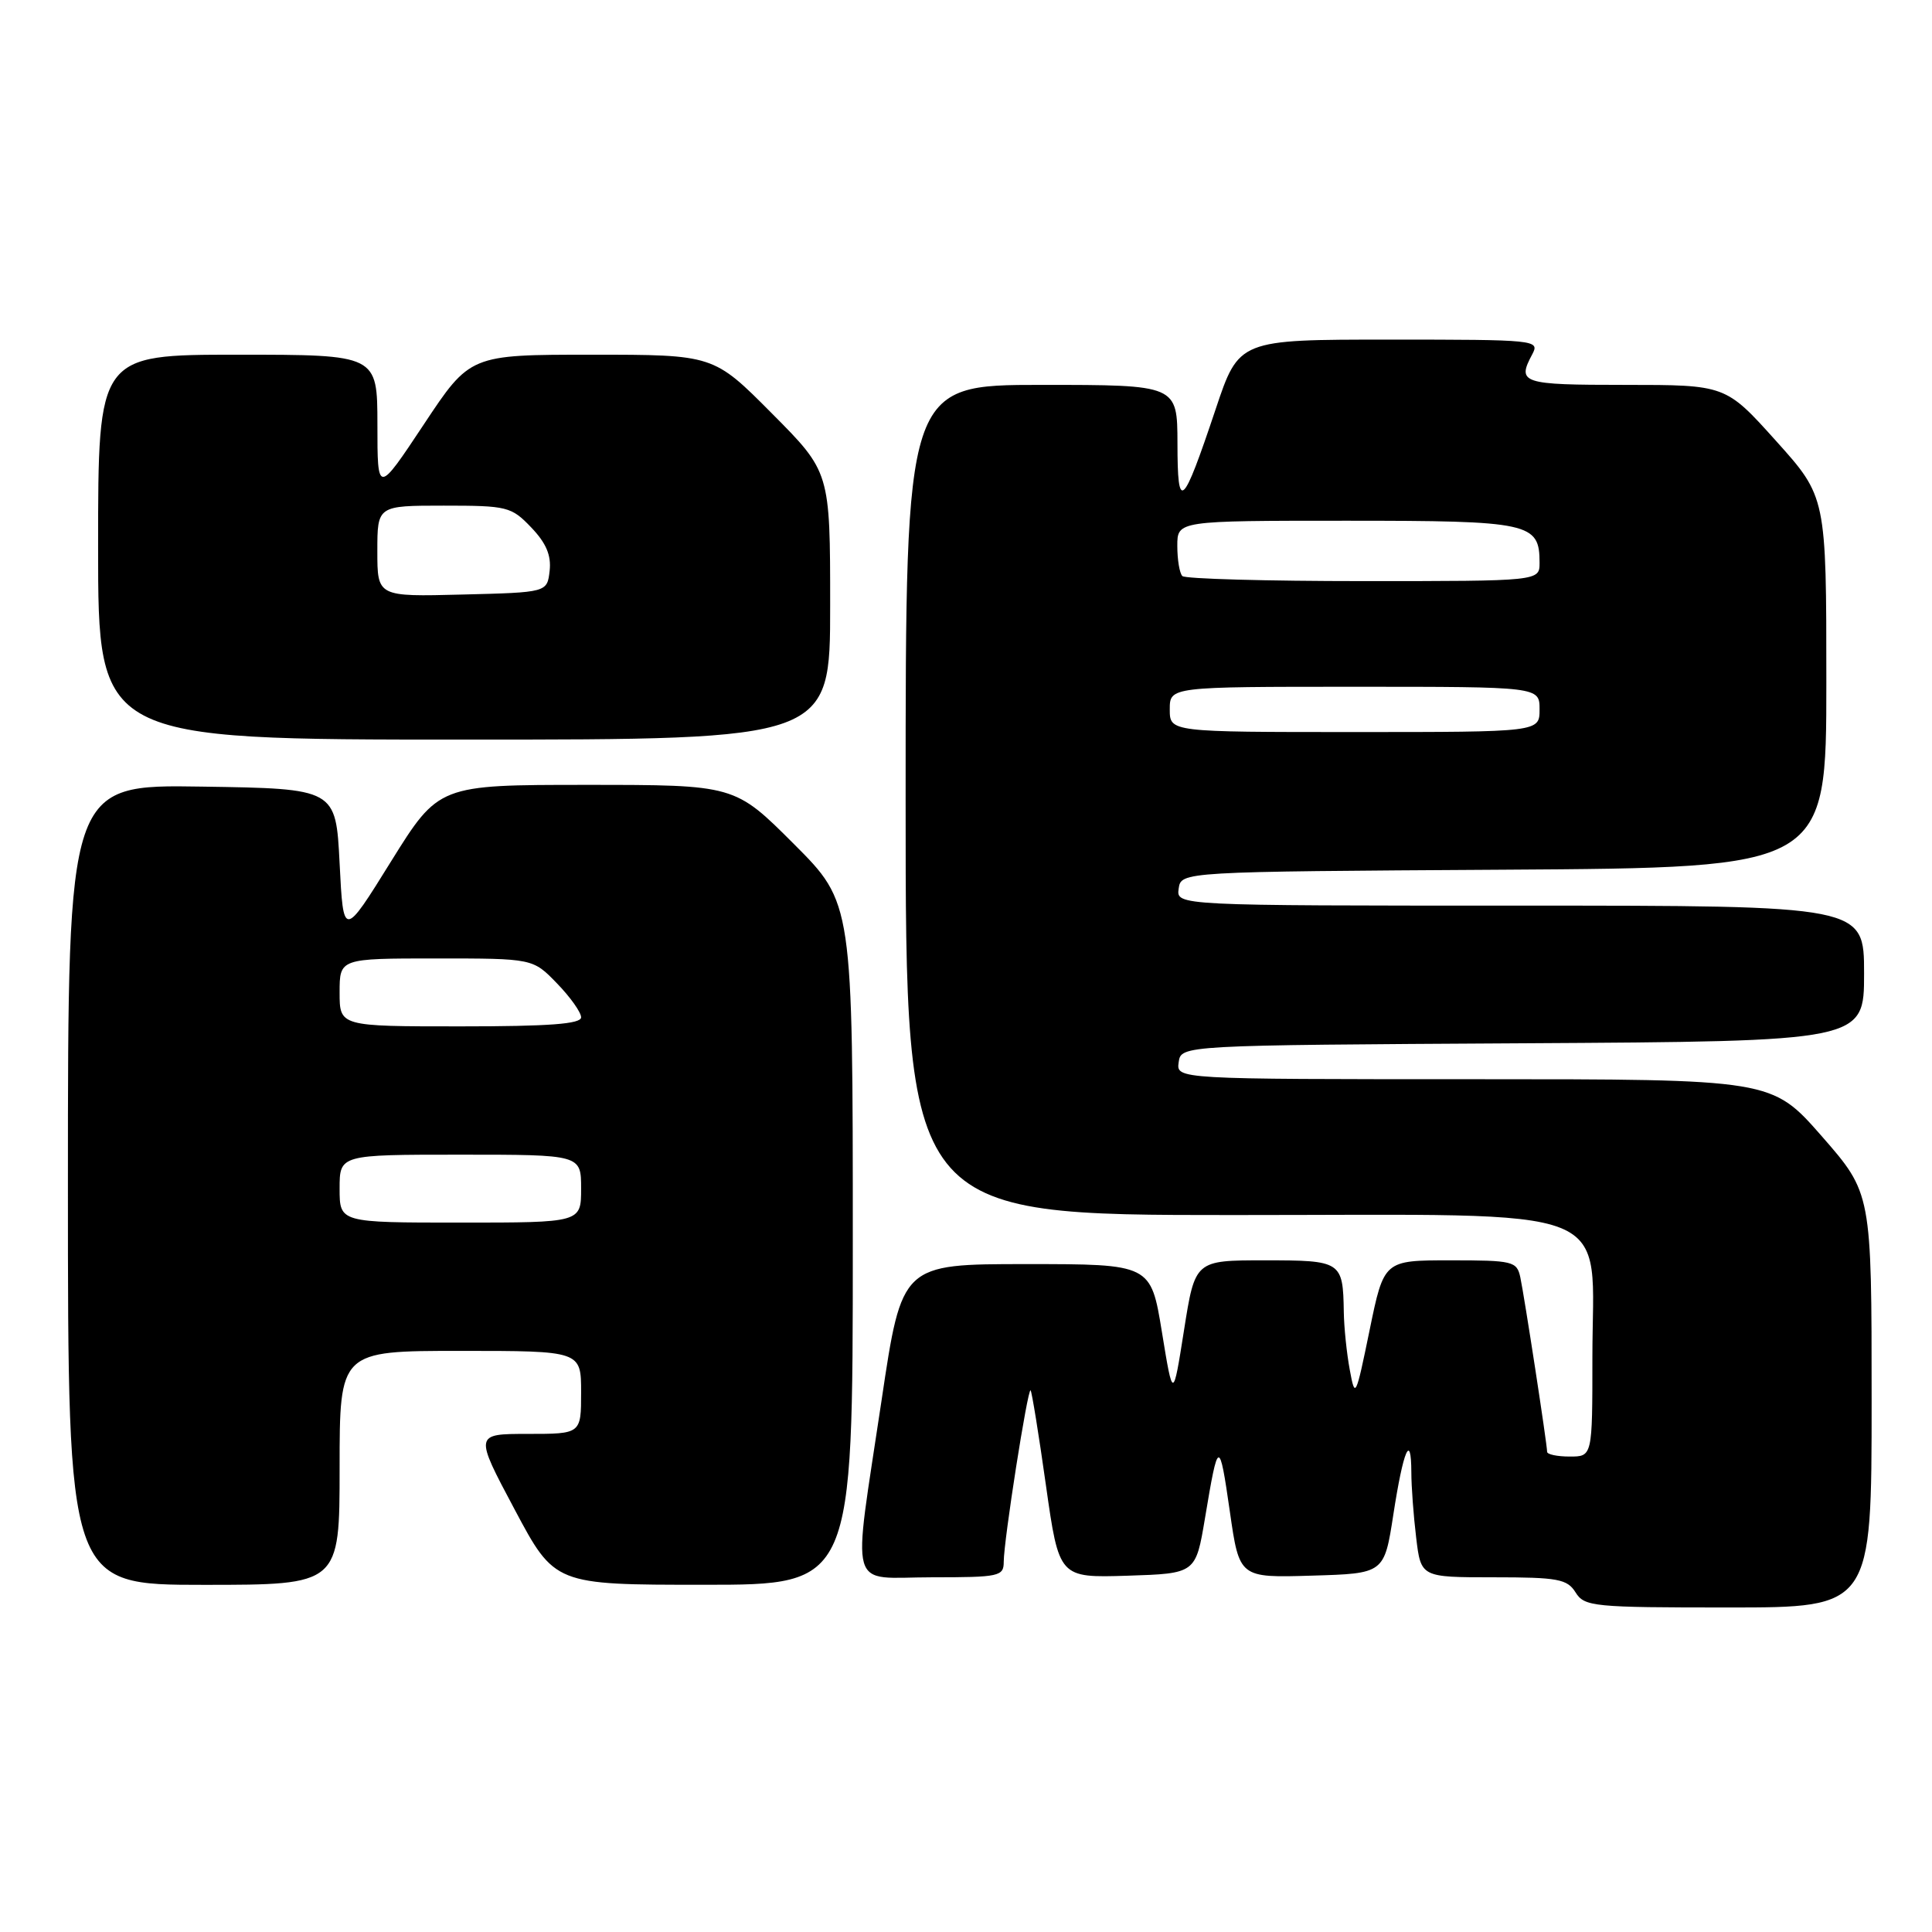 <?xml version="1.0" encoding="UTF-8" standalone="no"?>
<!DOCTYPE svg PUBLIC "-//W3C//DTD SVG 1.1//EN" "http://www.w3.org/Graphics/SVG/1.1/DTD/svg11.dtd" >
<svg xmlns="http://www.w3.org/2000/svg" xmlns:xlink="http://www.w3.org/1999/xlink" version="1.1" viewBox="0 0 256 256">
 <g >
 <path fill="currentColor"
d=" M 248.00 185.55 C 248.00 158.11 248.00 158.11 241.39 150.55 C 234.77 143.00 234.77 143.00 195.32 143.00 C 155.86 143.00 155.86 143.00 156.18 140.75 C 156.50 138.50 156.50 138.50 201.75 138.24 C 247.00 137.98 247.00 137.98 247.00 128.99 C 247.00 120.00 247.00 120.00 201.43 120.00 C 155.86 120.00 155.86 120.00 156.18 117.75 C 156.50 115.50 156.50 115.50 199.25 115.24 C 242.00 114.98 242.00 114.98 242.00 90.41 C 242.00 65.84 242.00 65.84 235.33 58.42 C 228.66 51.00 228.66 51.00 215.33 51.00 C 201.60 51.00 200.97 50.79 203.04 46.93 C 204.04 45.05 203.53 45.00 184.12 45.00 C 164.16 45.00 164.16 45.00 161.07 54.25 C 156.67 67.38 156.03 67.95 156.02 58.75 C 156.00 51.00 156.00 51.00 138.00 51.00 C 120.00 51.00 120.00 51.00 120.00 106.00 C 120.00 161.00 120.00 161.00 163.43 161.00 C 215.50 161.00 211.00 159.21 211.00 179.90 C 211.00 193.00 211.00 193.00 208.00 193.00 C 206.35 193.00 205.00 192.72 205.00 192.37 C 205.00 191.36 201.98 171.73 201.45 169.25 C 200.99 167.12 200.48 167.00 192.17 167.00 C 183.38 167.00 183.38 167.00 181.48 176.25 C 179.64 185.20 179.56 185.37 178.85 181.50 C 178.44 179.30 178.09 175.85 178.06 173.83 C 177.95 167.12 177.76 167.00 167.57 167.00 C 158.35 167.00 158.35 167.00 156.89 176.25 C 155.43 185.50 155.43 185.50 153.96 176.50 C 152.49 167.50 152.49 167.50 135.99 167.50 C 119.50 167.50 119.50 167.50 116.82 185.50 C 112.93 211.58 112.20 209.00 123.50 209.00 C 132.43 209.00 133.00 208.88 133.00 206.94 C 133.00 204.16 136.18 183.85 136.56 184.23 C 136.72 184.39 137.64 190.05 138.59 196.80 C 140.33 209.07 140.33 209.07 149.39 208.79 C 158.44 208.50 158.44 208.50 159.67 201.15 C 161.43 190.61 161.56 190.57 162.96 200.28 C 164.22 209.07 164.22 209.07 173.82 208.78 C 183.42 208.50 183.42 208.50 184.63 200.66 C 185.94 192.14 186.99 189.68 187.01 195.08 C 187.01 196.96 187.30 200.86 187.65 203.75 C 188.28 209.00 188.28 209.00 197.90 209.00 C 206.44 209.00 207.66 209.23 208.77 211.00 C 209.95 212.89 211.10 213.00 229.01 213.00 C 248.00 213.00 248.00 213.00 248.00 185.55 Z  M 45.00 194.50 C 45.00 179.00 45.00 179.00 61.00 179.00 C 77.00 179.00 77.00 179.00 77.00 184.50 C 77.00 190.00 77.00 190.00 69.93 190.00 C 62.86 190.00 62.86 190.00 68.18 199.99 C 73.50 209.99 73.50 209.99 93.25 209.99 C 113.00 210.00 113.00 210.00 113.00 164.82 C 113.00 119.64 113.00 119.64 105.18 111.82 C 97.36 104.00 97.36 104.00 77.74 104.00 C 58.13 104.00 58.13 104.00 51.81 114.15 C 45.50 124.31 45.50 124.31 45.00 114.40 C 44.50 104.50 44.50 104.50 26.75 104.23 C 9.00 103.95 9.00 103.95 9.00 156.98 C 9.00 210.00 9.00 210.00 27.00 210.00 C 45.00 210.00 45.00 210.00 45.00 194.50 Z  M 110.00 80.27 C 110.00 62.54 110.00 62.54 102.27 54.77 C 94.55 47.00 94.55 47.00 78.41 47.00 C 62.28 47.00 62.28 47.00 56.15 56.25 C 50.01 65.50 50.01 65.50 50.01 56.25 C 50.00 47.00 50.00 47.00 31.50 47.00 C 13.00 47.00 13.00 47.00 13.00 72.50 C 13.00 98.00 13.00 98.00 61.50 98.00 C 110.00 98.00 110.00 98.00 110.00 80.27 Z  M 155.00 94.00 C 155.00 91.00 155.00 91.00 179.50 91.00 C 204.00 91.00 204.00 91.00 204.00 94.00 C 204.00 97.00 204.00 97.00 179.50 97.00 C 155.00 97.00 155.00 97.00 155.00 94.00 Z  M 156.67 76.33 C 156.30 75.97 156.00 74.17 156.00 72.33 C 156.00 69.00 156.00 69.00 178.43 69.00 C 202.77 69.00 204.00 69.27 204.00 74.57 C 204.00 77.00 204.00 77.00 180.67 77.00 C 167.83 77.00 157.03 76.70 156.67 76.33 Z  M 45.00 157.50 C 45.00 153.00 45.00 153.00 61.00 153.00 C 77.00 153.00 77.00 153.00 77.00 157.50 C 77.00 162.00 77.00 162.00 61.00 162.00 C 45.00 162.00 45.00 162.00 45.00 157.50 Z  M 45.00 131.50 C 45.00 127.00 45.00 127.00 57.80 127.00 C 70.61 127.00 70.61 127.00 73.80 130.30 C 75.56 132.11 77.00 134.14 77.00 134.80 C 77.00 135.68 72.80 136.00 61.00 136.00 C 45.00 136.00 45.00 136.00 45.00 131.50 Z  M 50.00 73.03 C 50.00 67.00 50.00 67.00 58.81 67.00 C 67.22 67.00 67.75 67.13 70.39 69.89 C 72.37 71.96 73.06 73.58 72.83 75.64 C 72.50 78.50 72.50 78.50 61.25 78.78 C 50.00 79.07 50.00 79.07 50.00 73.03 Z "/>
</g>
</svg>